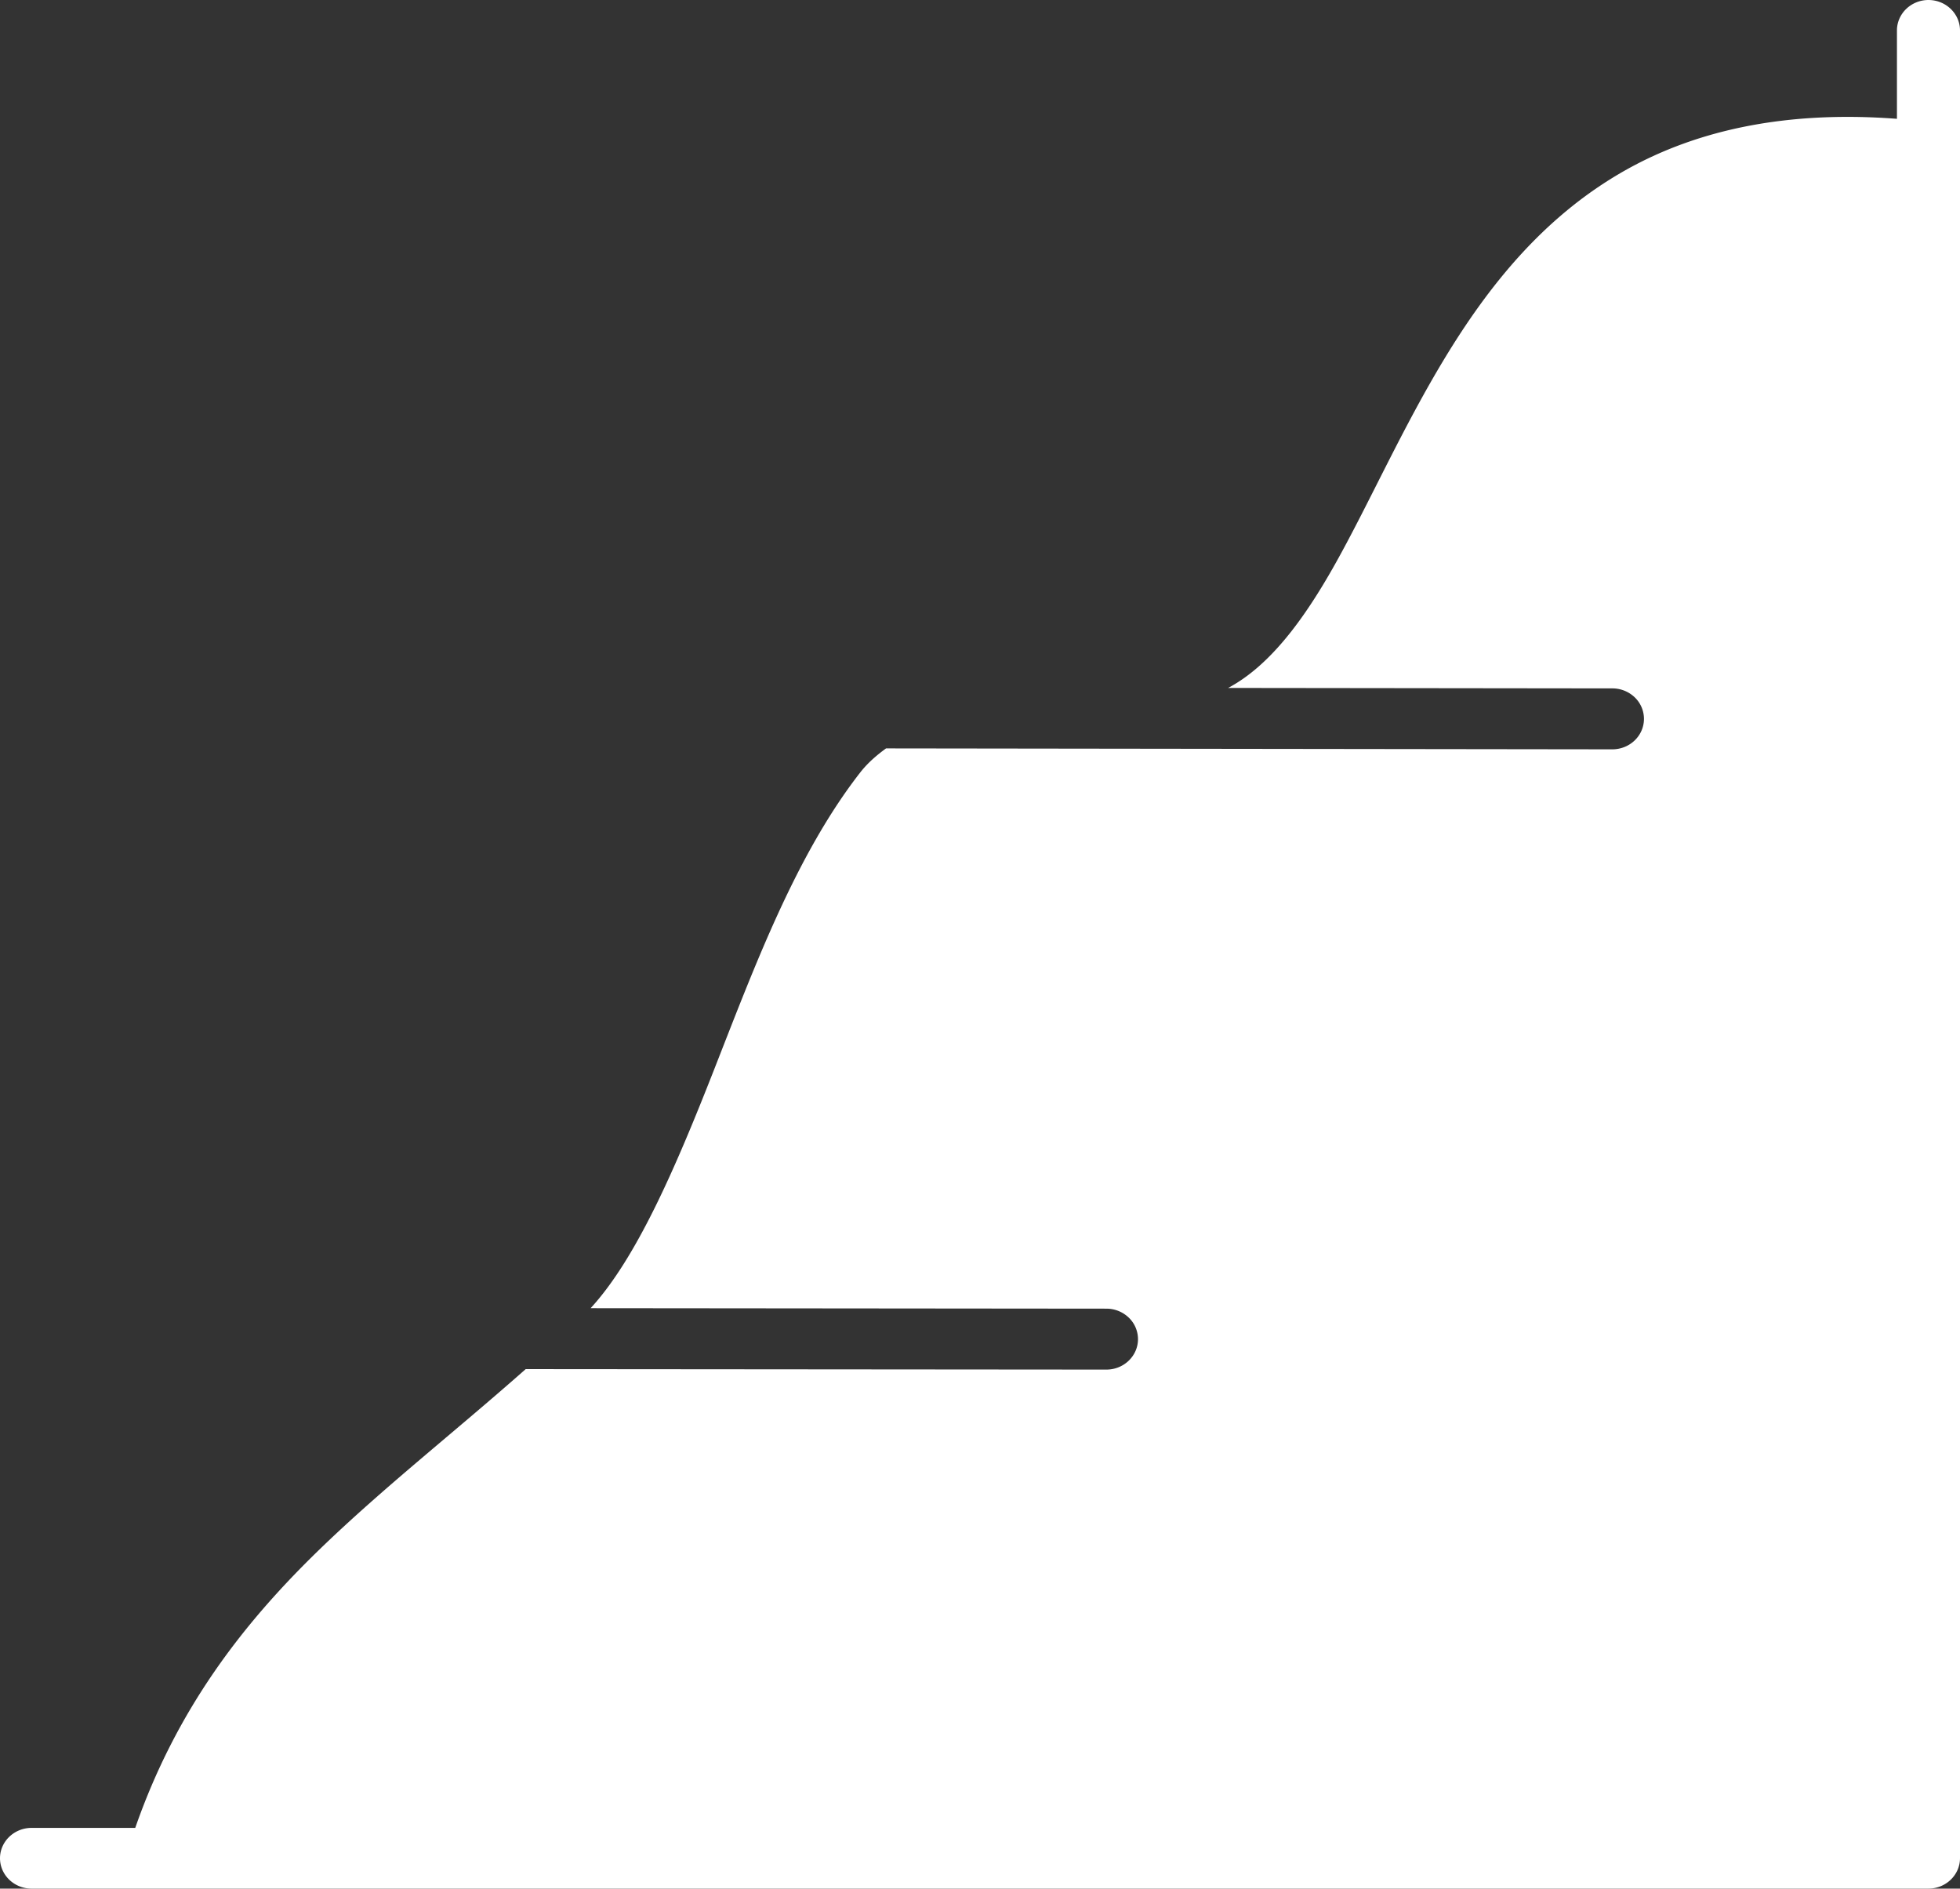 <svg width="82" height="79" viewBox="0 0 82 79" xmlns="http://www.w3.org/2000/svg">
    <rect x="0" y="0" width="82" height="79" fill="#333333" stroke="none"/>
    <path d="M80.68 0c.728.001 1.319.57 1.32 1.272V77.73c-.003.7-.593 1.268-1.32 1.269H1.318C.59 78.997.003 78.43 0 77.73c.001-.7.59-1.268 1.318-1.271h4.34c1.729-4.96 4.498-8.536 7.698-11.636 2.683-2.598 5.65-4.912 8.637-7.554l24.3.02c.726-.003 1.314-.57 1.317-1.27a1.25 1.25 0 0 0-.384-.902 1.348 1.348 0 0 0-.934-.377l-21.582-.02c1.923-2.092 3.553-5.871 5.16-9.965 1.7-4.333 3.425-8.983 6.112-12.434.314-.404.69-.727 1.087-1.016l30.381.039c.351.001.688-.132.937-.37.25-.238.39-.562.391-.9a1.251 1.251 0 0 0-.387-.906 1.349 1.349 0 0 0-.94-.373l-16.07-.019c1.7-.905 3.127-2.769 4.498-5.221 1.425-2.549 2.787-5.642 4.58-8.597 1.795-2.954 4.046-5.797 7.325-7.713 2.974-1.738 6.773-2.641 11.578-2.275V1.272c.002-.7.59-1.27 1.318-1.272z" fill="#FFF" fill-rule="nonzero"/>
</svg>
